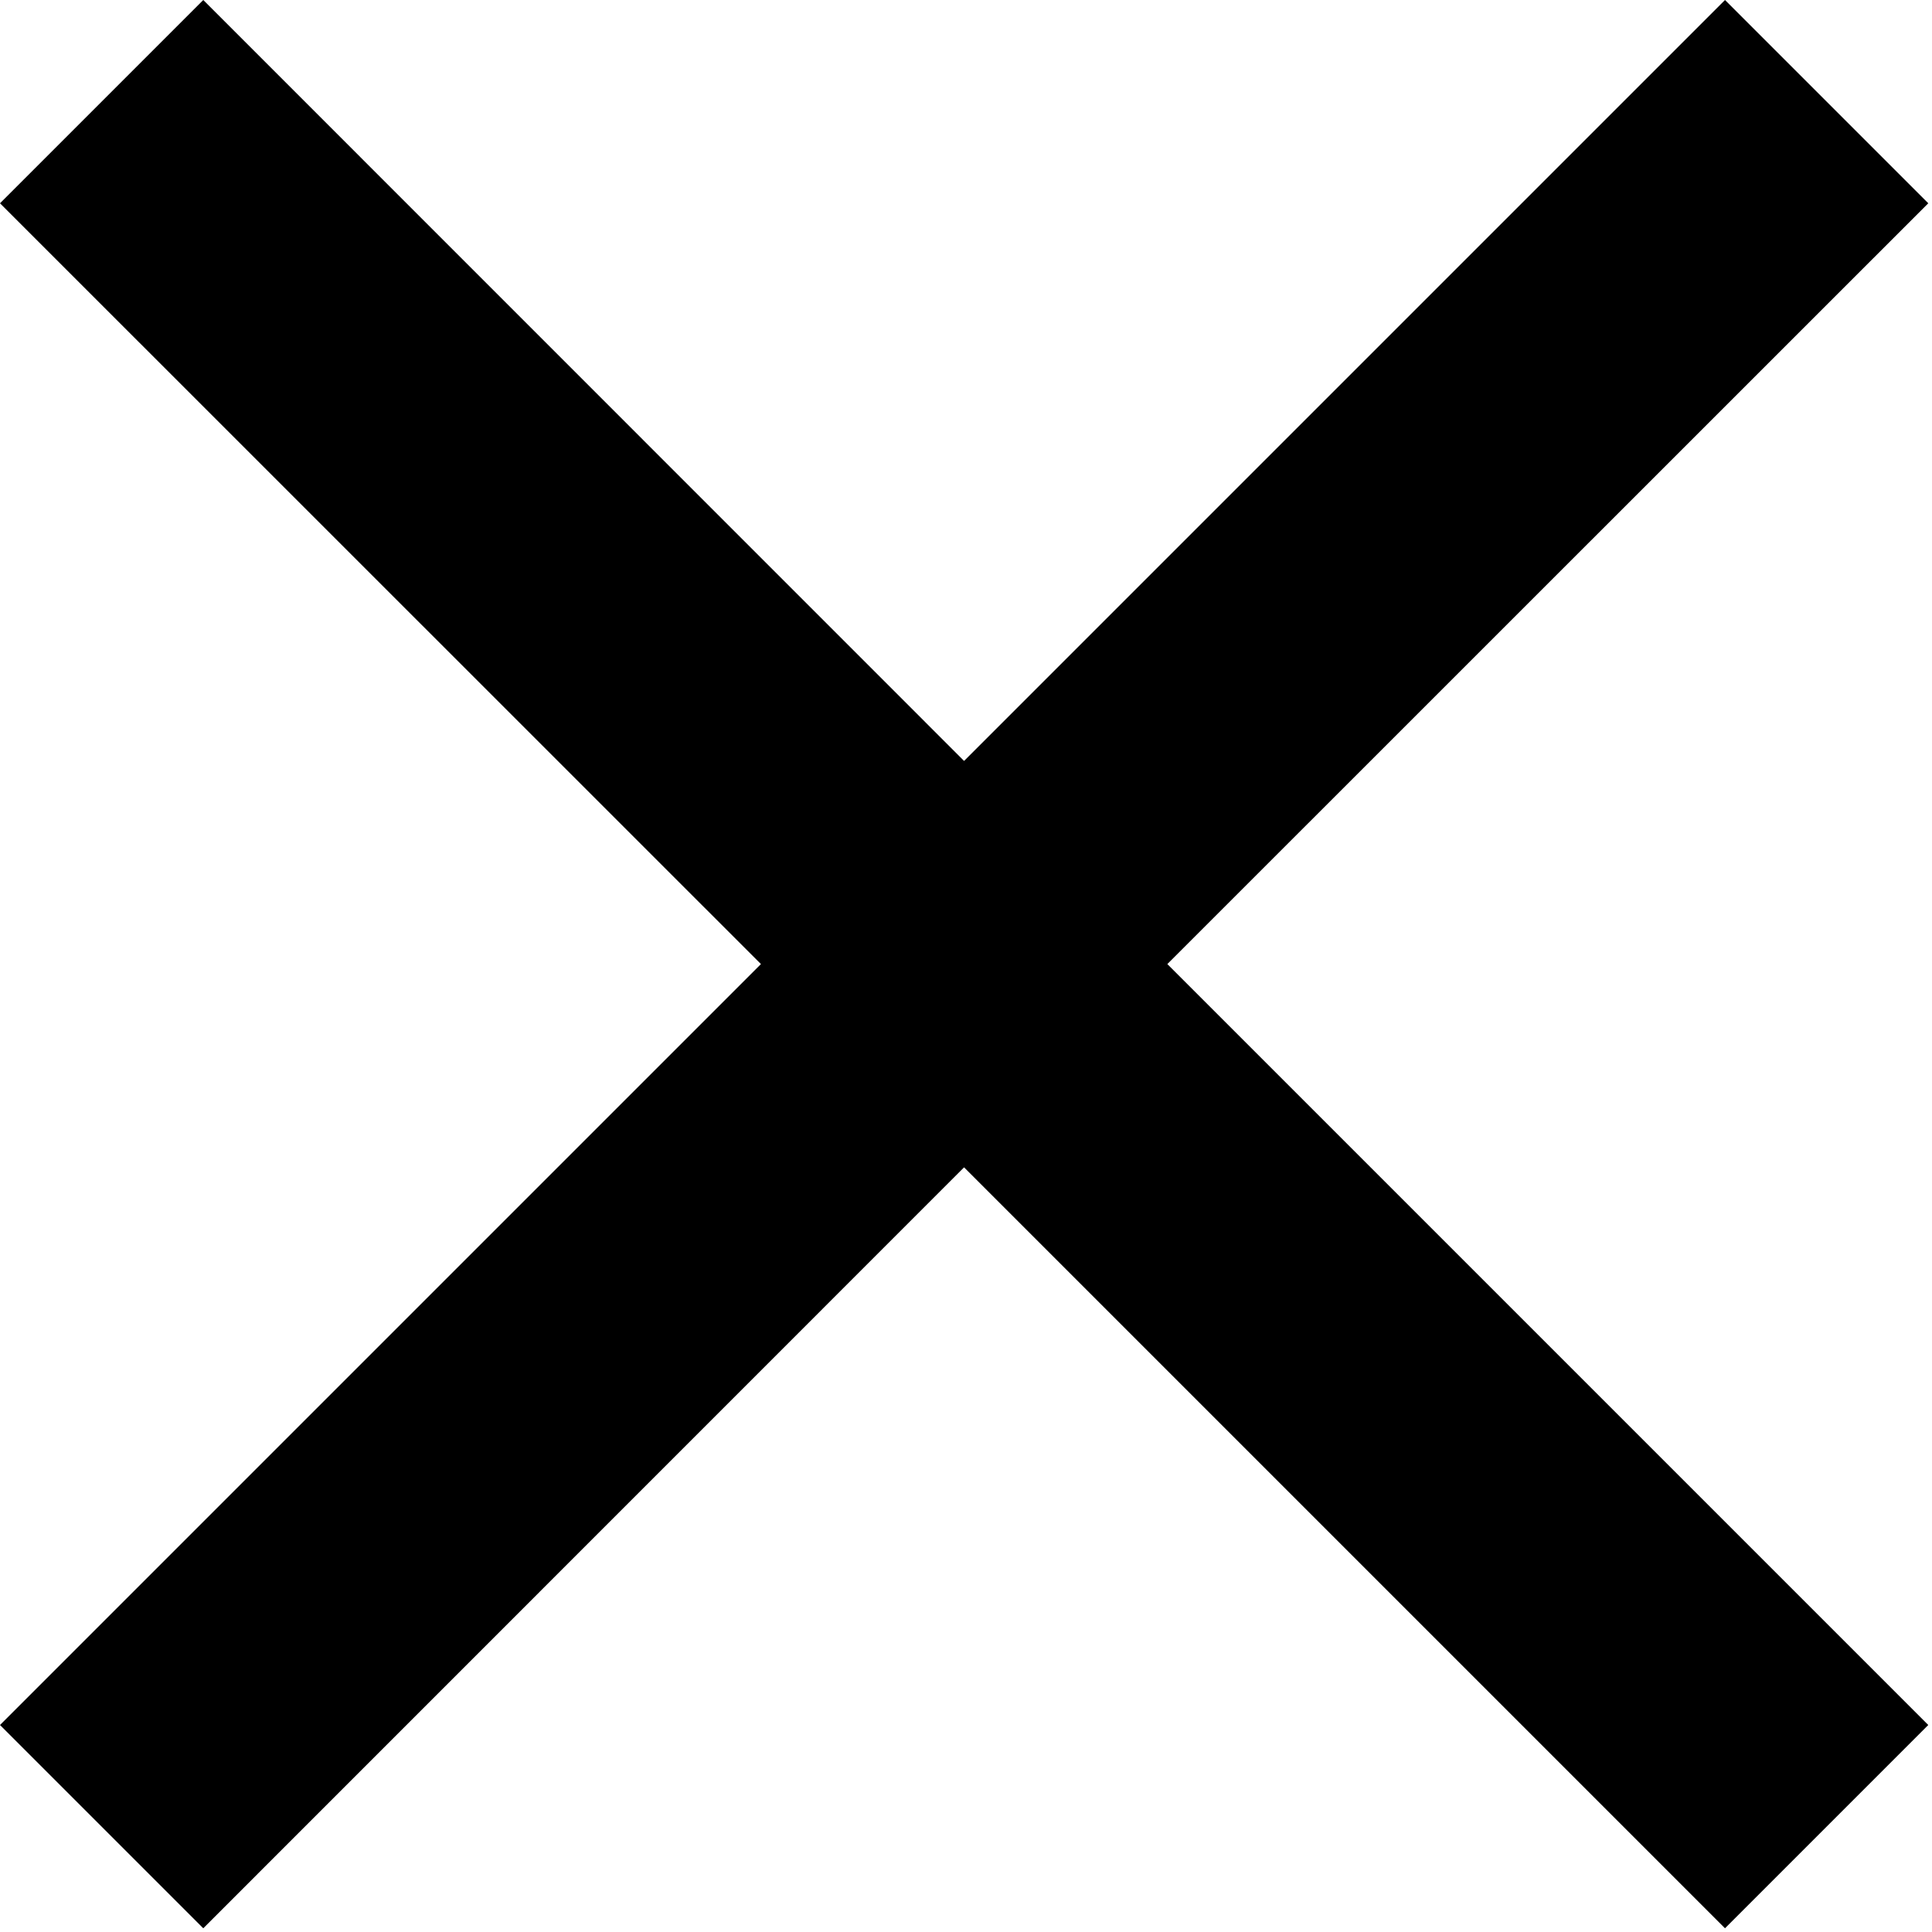 <svg width="14" height="14" viewBox="0 0 14 14" fill="none" xmlns="http://www.w3.org/2000/svg">
<path d="M13.973 1.473L12.5 0L6.986 5.514L1.473 0L0 1.473L5.514 6.986L0 12.5L1.473 13.973L6.986 8.459L12.5 13.973L13.973 12.5L8.459 6.986L13.973 1.473Z" fill="#19453F" style="fill:#19453F;fill:color(display-p3 0.098 0.271 0.247);fill-opacity:1;"/>
</svg>
